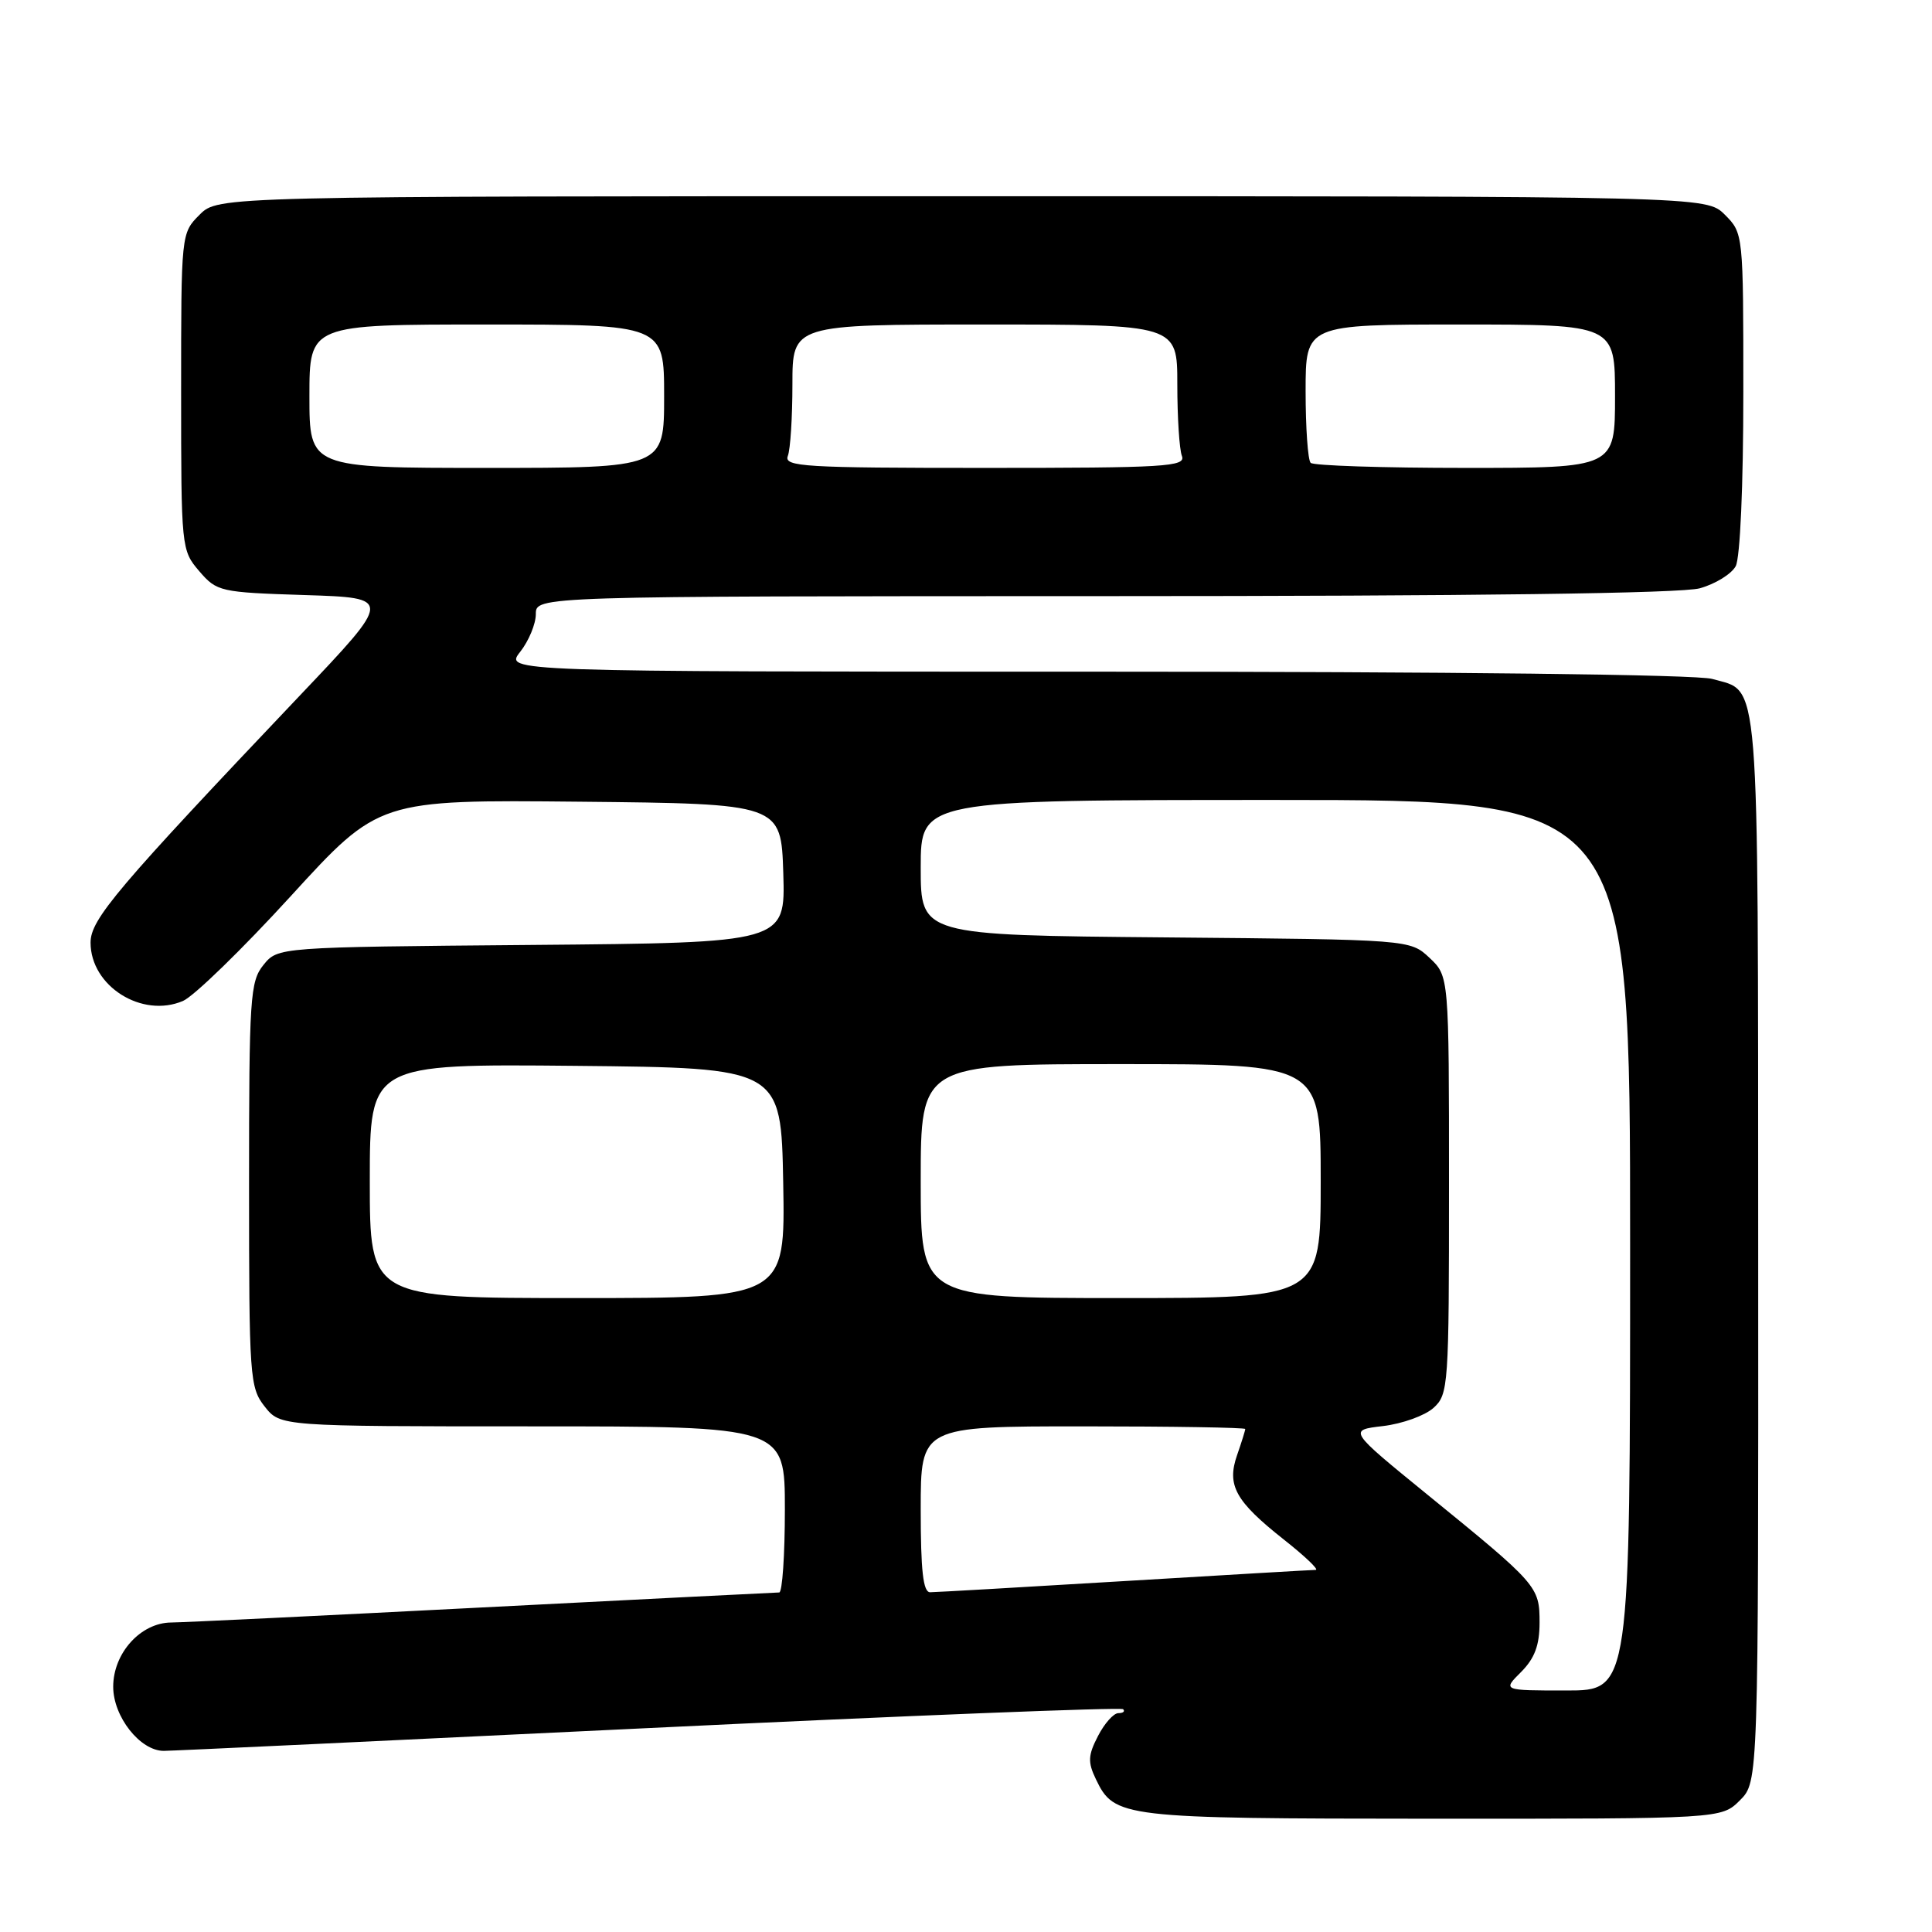 <?xml version="1.0" encoding="UTF-8" standalone="no"?>
<!DOCTYPE svg PUBLIC "-//W3C//DTD SVG 1.1//EN" "http://www.w3.org/Graphics/SVG/1.1/DTD/svg11.dtd" >
<svg xmlns="http://www.w3.org/2000/svg" xmlns:xlink="http://www.w3.org/1999/xlink" version="1.1" viewBox="0 0 256 256">
 <g >
 <path fill="currentColor"
d=" M 230.55 238.55 C 233.00 236.09 233.00 236.09 232.97 165.30 C 232.93 87.72 233.26 91.80 226.87 89.96 C 224.85 89.38 192.37 89.00 145.18 89.00 C 66.85 89.00 66.85 89.00 68.93 86.37 C 70.07 84.92 71.00 82.67 71.00 81.37 C 71.00 79.00 71.00 79.00 146.25 78.99 C 195.18 78.99 222.81 78.63 225.24 77.95 C 227.29 77.38 229.43 76.06 229.99 75.02 C 230.58 73.92 231.00 64.35 231.00 52.02 C 231.00 30.94 231.00 30.91 228.55 28.45 C 226.09 26.00 226.09 26.00 127.50 26.00 C 28.91 26.00 28.91 26.00 26.45 28.45 C 24.00 30.90 24.00 30.95 24.00 51.90 C 24.00 72.62 24.03 72.92 26.40 75.68 C 28.74 78.40 29.15 78.49 40.42 78.85 C 52.02 79.22 52.02 79.22 39.76 92.13 C 15.46 117.73 12.00 121.81 12.00 124.90 C 12.00 130.67 18.81 134.96 24.25 132.63 C 25.69 132.01 32.12 125.76 38.54 118.73 C 50.20 105.97 50.20 105.97 76.85 106.23 C 103.50 106.50 103.50 106.50 103.79 115.71 C 104.07 124.92 104.07 124.92 70.45 125.21 C 36.82 125.50 36.82 125.50 34.91 127.86 C 33.14 130.05 33.00 132.13 33.00 156.98 C 33.00 182.53 33.09 183.85 35.07 186.37 C 37.15 189.00 37.15 189.00 70.57 189.00 C 104.00 189.00 104.00 189.00 104.00 200.00 C 104.00 206.05 103.66 211.00 103.25 211.01 C 102.84 211.01 85.18 211.91 64.00 212.99 C 42.82 214.08 24.24 214.98 22.70 214.99 C 18.65 215.01 15.00 219.04 15.00 223.50 C 15.00 227.47 18.57 232.00 21.70 232.00 C 22.69 232.00 51.58 230.64 85.90 228.98 C 120.22 227.33 148.53 226.20 148.82 226.48 C 149.10 226.77 148.82 227.00 148.19 227.00 C 147.56 227.00 146.35 228.36 145.49 230.03 C 144.17 232.58 144.12 233.49 145.21 235.75 C 147.66 240.86 148.56 240.97 189.80 240.99 C 228.09 241.00 228.09 241.00 230.55 238.55 Z  M 201.55 221.55 C 203.35 219.74 204.00 218.01 204.00 215.00 C 204.00 210.21 203.78 209.96 189.07 197.99 C 178.65 189.50 178.65 189.50 183.26 188.96 C 185.80 188.66 188.80 187.58 189.94 186.56 C 191.93 184.76 192.00 183.70 192.00 157.02 C 192.00 129.35 192.00 129.35 189.42 126.92 C 186.84 124.50 186.84 124.50 154.42 124.21 C 122.00 123.92 122.00 123.92 122.00 114.96 C 122.00 106.00 122.00 106.00 169.00 106.00 C 216.00 106.00 216.00 106.00 216.00 165.00 C 216.00 224.00 216.00 224.00 207.55 224.00 C 199.09 224.00 199.09 224.00 201.55 221.55 Z  M 122.00 200.00 C 122.00 189.00 122.00 189.00 143.50 189.00 C 155.32 189.00 165.00 189.16 165.00 189.35 C 165.00 189.54 164.52 191.09 163.93 192.78 C 162.52 196.81 163.68 198.91 170.13 204.01 C 172.91 206.20 174.80 208.01 174.34 208.02 C 173.88 208.02 162.47 208.69 149.00 209.50 C 135.53 210.31 123.94 210.98 123.25 210.98 C 122.32 211.00 122.00 208.14 122.00 200.00 Z  M 49.00 156.48 C 49.00 140.97 49.00 140.97 76.25 141.23 C 103.50 141.50 103.50 141.50 103.78 156.75 C 104.05 172.00 104.05 172.00 76.53 172.00 C 49.00 172.00 49.00 172.00 49.00 156.48 Z  M 122.00 156.50 C 122.00 141.00 122.00 141.00 148.50 141.00 C 175.00 141.00 175.00 141.00 175.00 156.50 C 175.00 172.00 175.00 172.00 148.50 172.00 C 122.00 172.00 122.00 172.00 122.00 156.50 Z  M 41.00 52.50 C 41.00 43.00 41.00 43.00 64.50 43.00 C 88.00 43.00 88.00 43.00 88.00 52.50 C 88.00 62.00 88.00 62.00 64.50 62.00 C 41.00 62.00 41.00 62.00 41.00 52.50 Z  M 104.39 60.42 C 104.73 59.55 105.00 55.27 105.00 50.92 C 105.00 43.00 105.00 43.00 130.50 43.00 C 156.00 43.00 156.00 43.00 156.00 50.92 C 156.00 55.27 156.27 59.55 156.61 60.42 C 157.15 61.84 154.45 62.00 130.50 62.00 C 106.55 62.00 103.85 61.84 104.39 60.42 Z  M 173.67 61.33 C 173.30 60.97 173.00 56.69 173.00 51.83 C 173.00 43.00 173.00 43.00 193.50 43.00 C 214.00 43.00 214.00 43.00 214.00 52.50 C 214.00 62.00 214.00 62.00 194.17 62.00 C 183.26 62.00 174.03 61.70 173.67 61.33 Z "/>
</g>
</svg>
